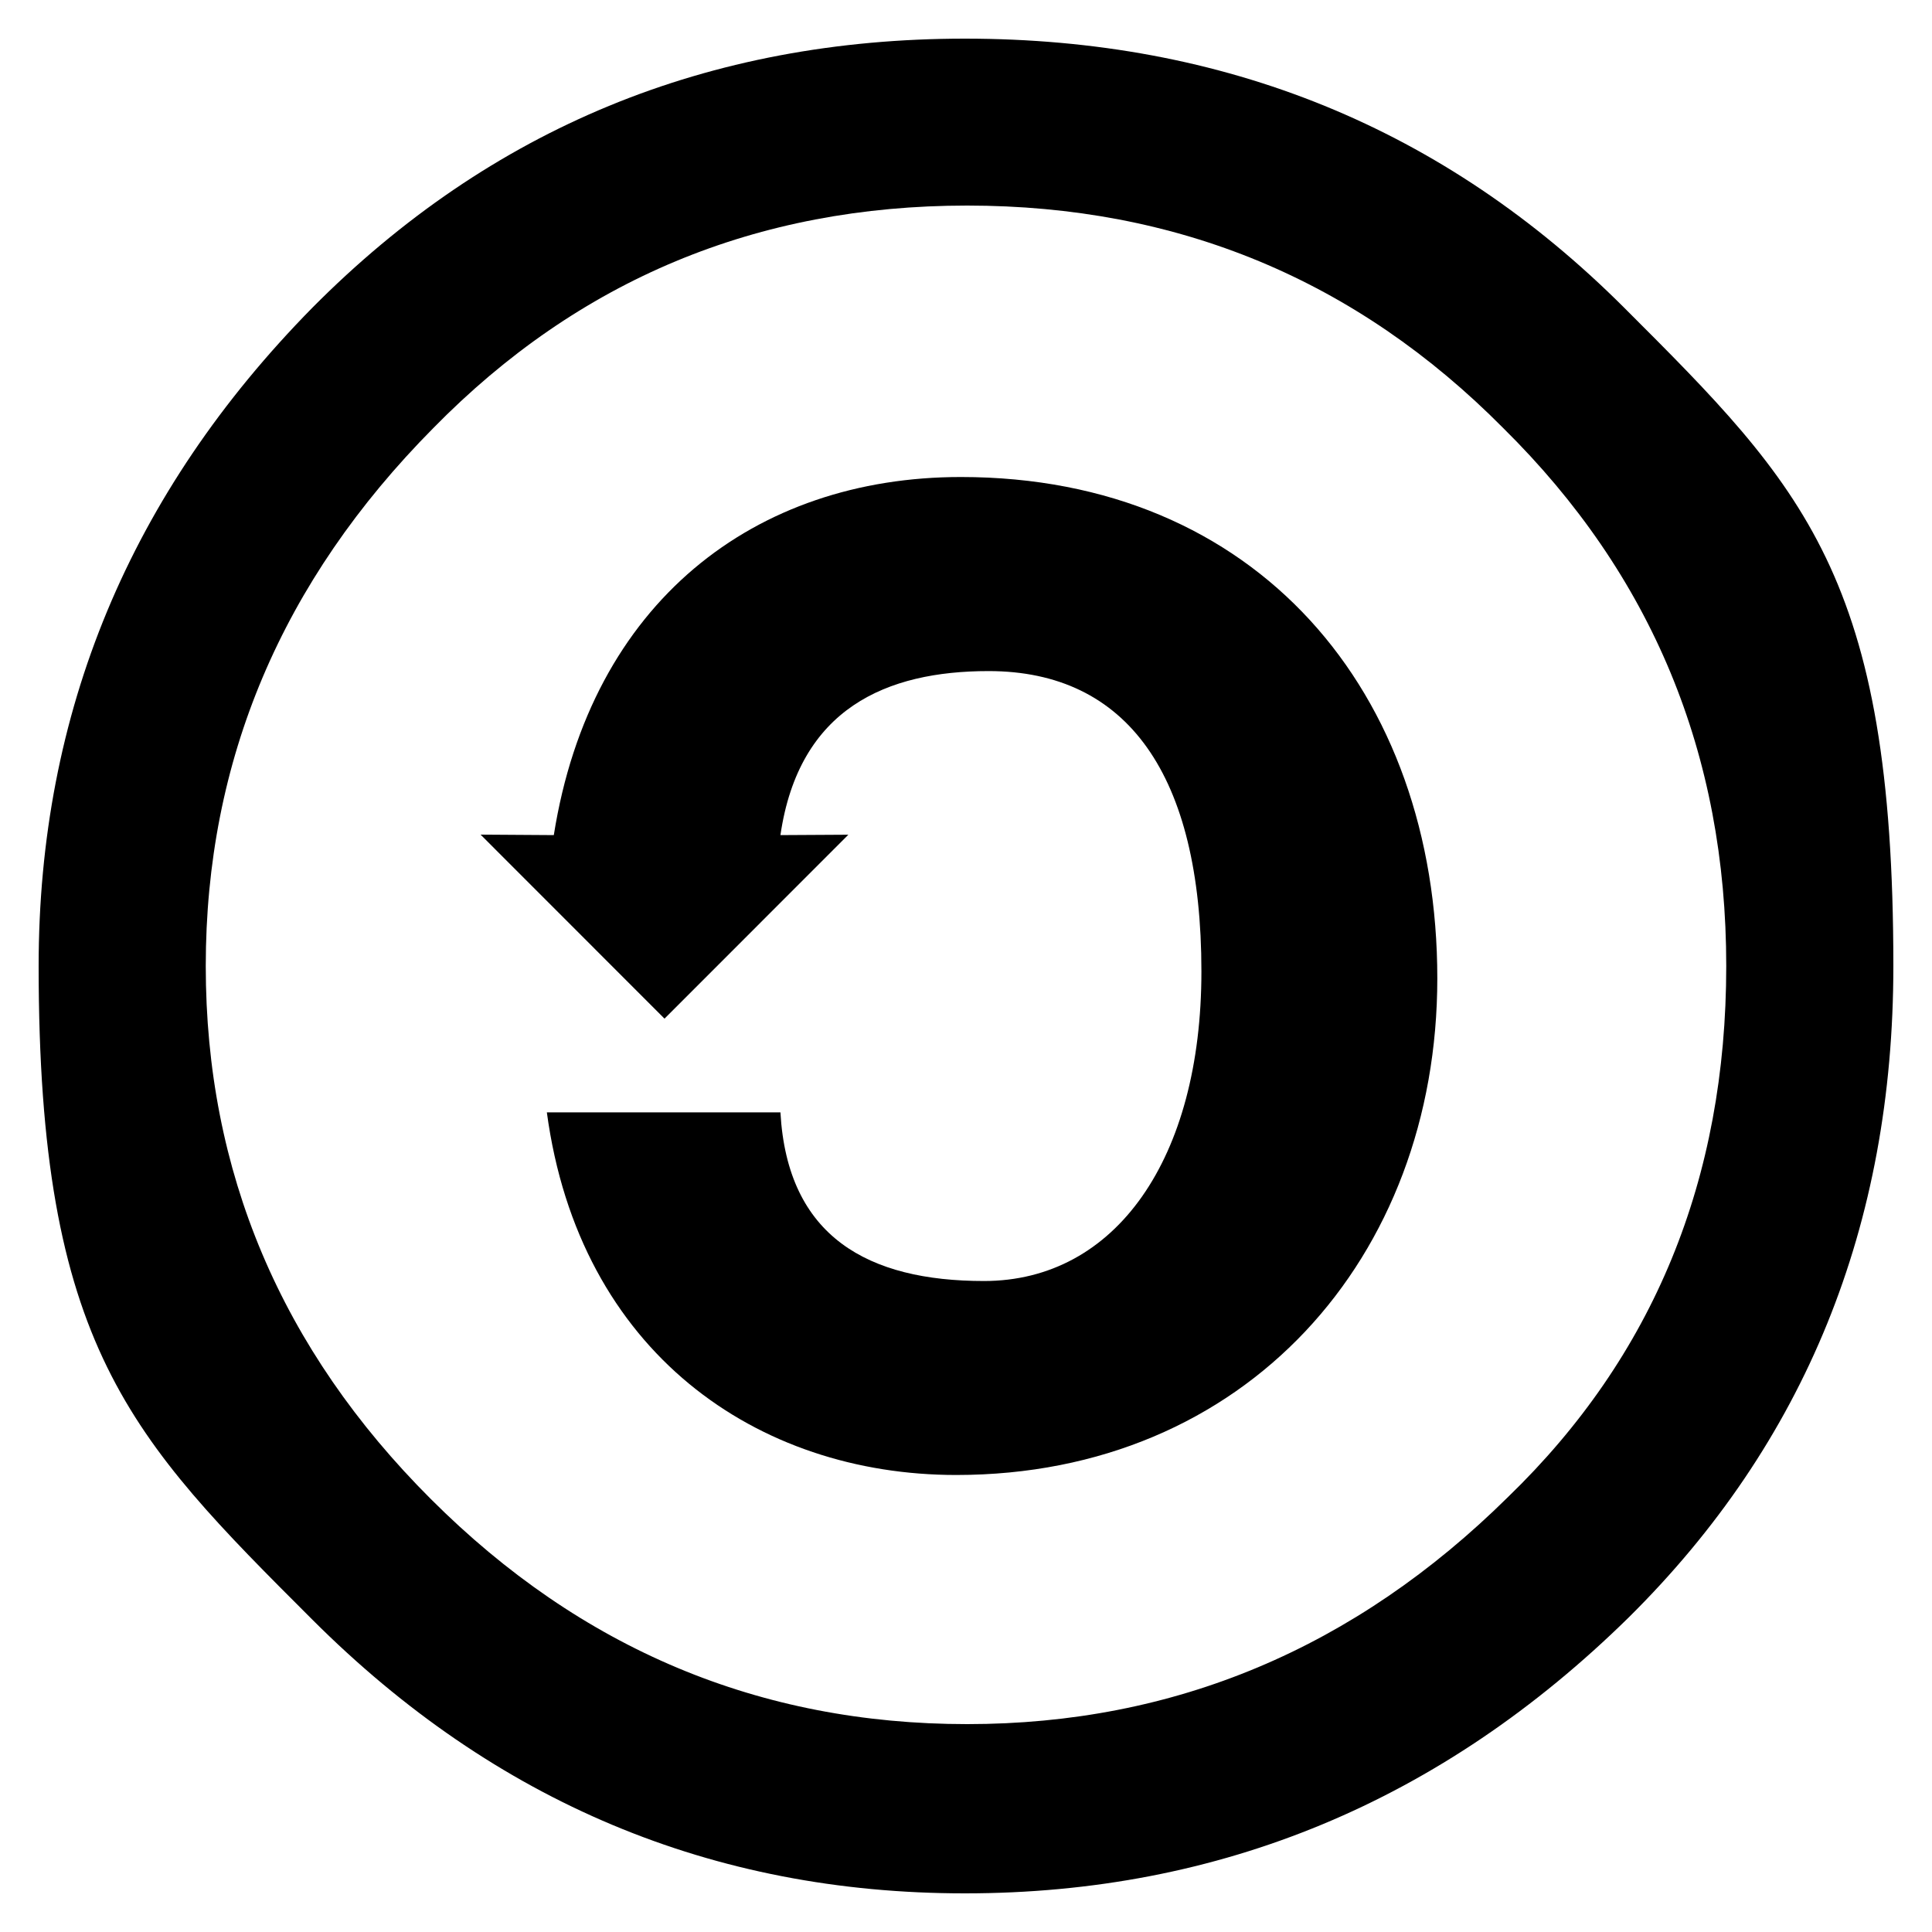 <svg xmlns="http://www.w3.org/2000/svg" xmlns:xlink="http://www.w3.org/1999/xlink" width="20" height="20" viewBox="0 0 20 20"><path fill="currentColor" fill-rule="evenodd" d="M9.988.4q-3.99 0-6.753 2.784Q.4 6.064.4 10c0 3.936.945 4.88 2.835 6.768Q6.071 19.6 9.988 19.6q3.965 0 6.872-2.856Q19.6 14.032 19.6 10c0-4.032-.93-4.96-2.788-6.816Q14.026.4 9.988.4m.024 1.728q3.268 0 5.55 2.304Q17.871 6.712 17.87 10q0 3.312-2.258 5.496q-2.38 2.352-5.6 2.352t-5.55-2.328Q2.13 13.192 2.13 10t2.355-5.568q2.259-2.304 5.527-2.304" clip-rule="evenodd"/><path fill="currentColor" d="M5.733 8.645c.383-2.415 2.083-3.707 4.214-3.707c3.064 0 4.932 2.225 4.932 5.19c0 2.893-1.987 5.141-4.98 5.141c-2.06 0-3.903-1.267-4.238-3.754h2.418c.072 1.291.91 1.746 2.107 1.746c1.365 0 2.251-1.268 2.251-3.205c0-2.033-.766-3.109-2.203-3.109c-1.054 0-1.963.383-2.155 1.698l.703-.004l-1.903 1.904L4.975 8.64z"/></svg>